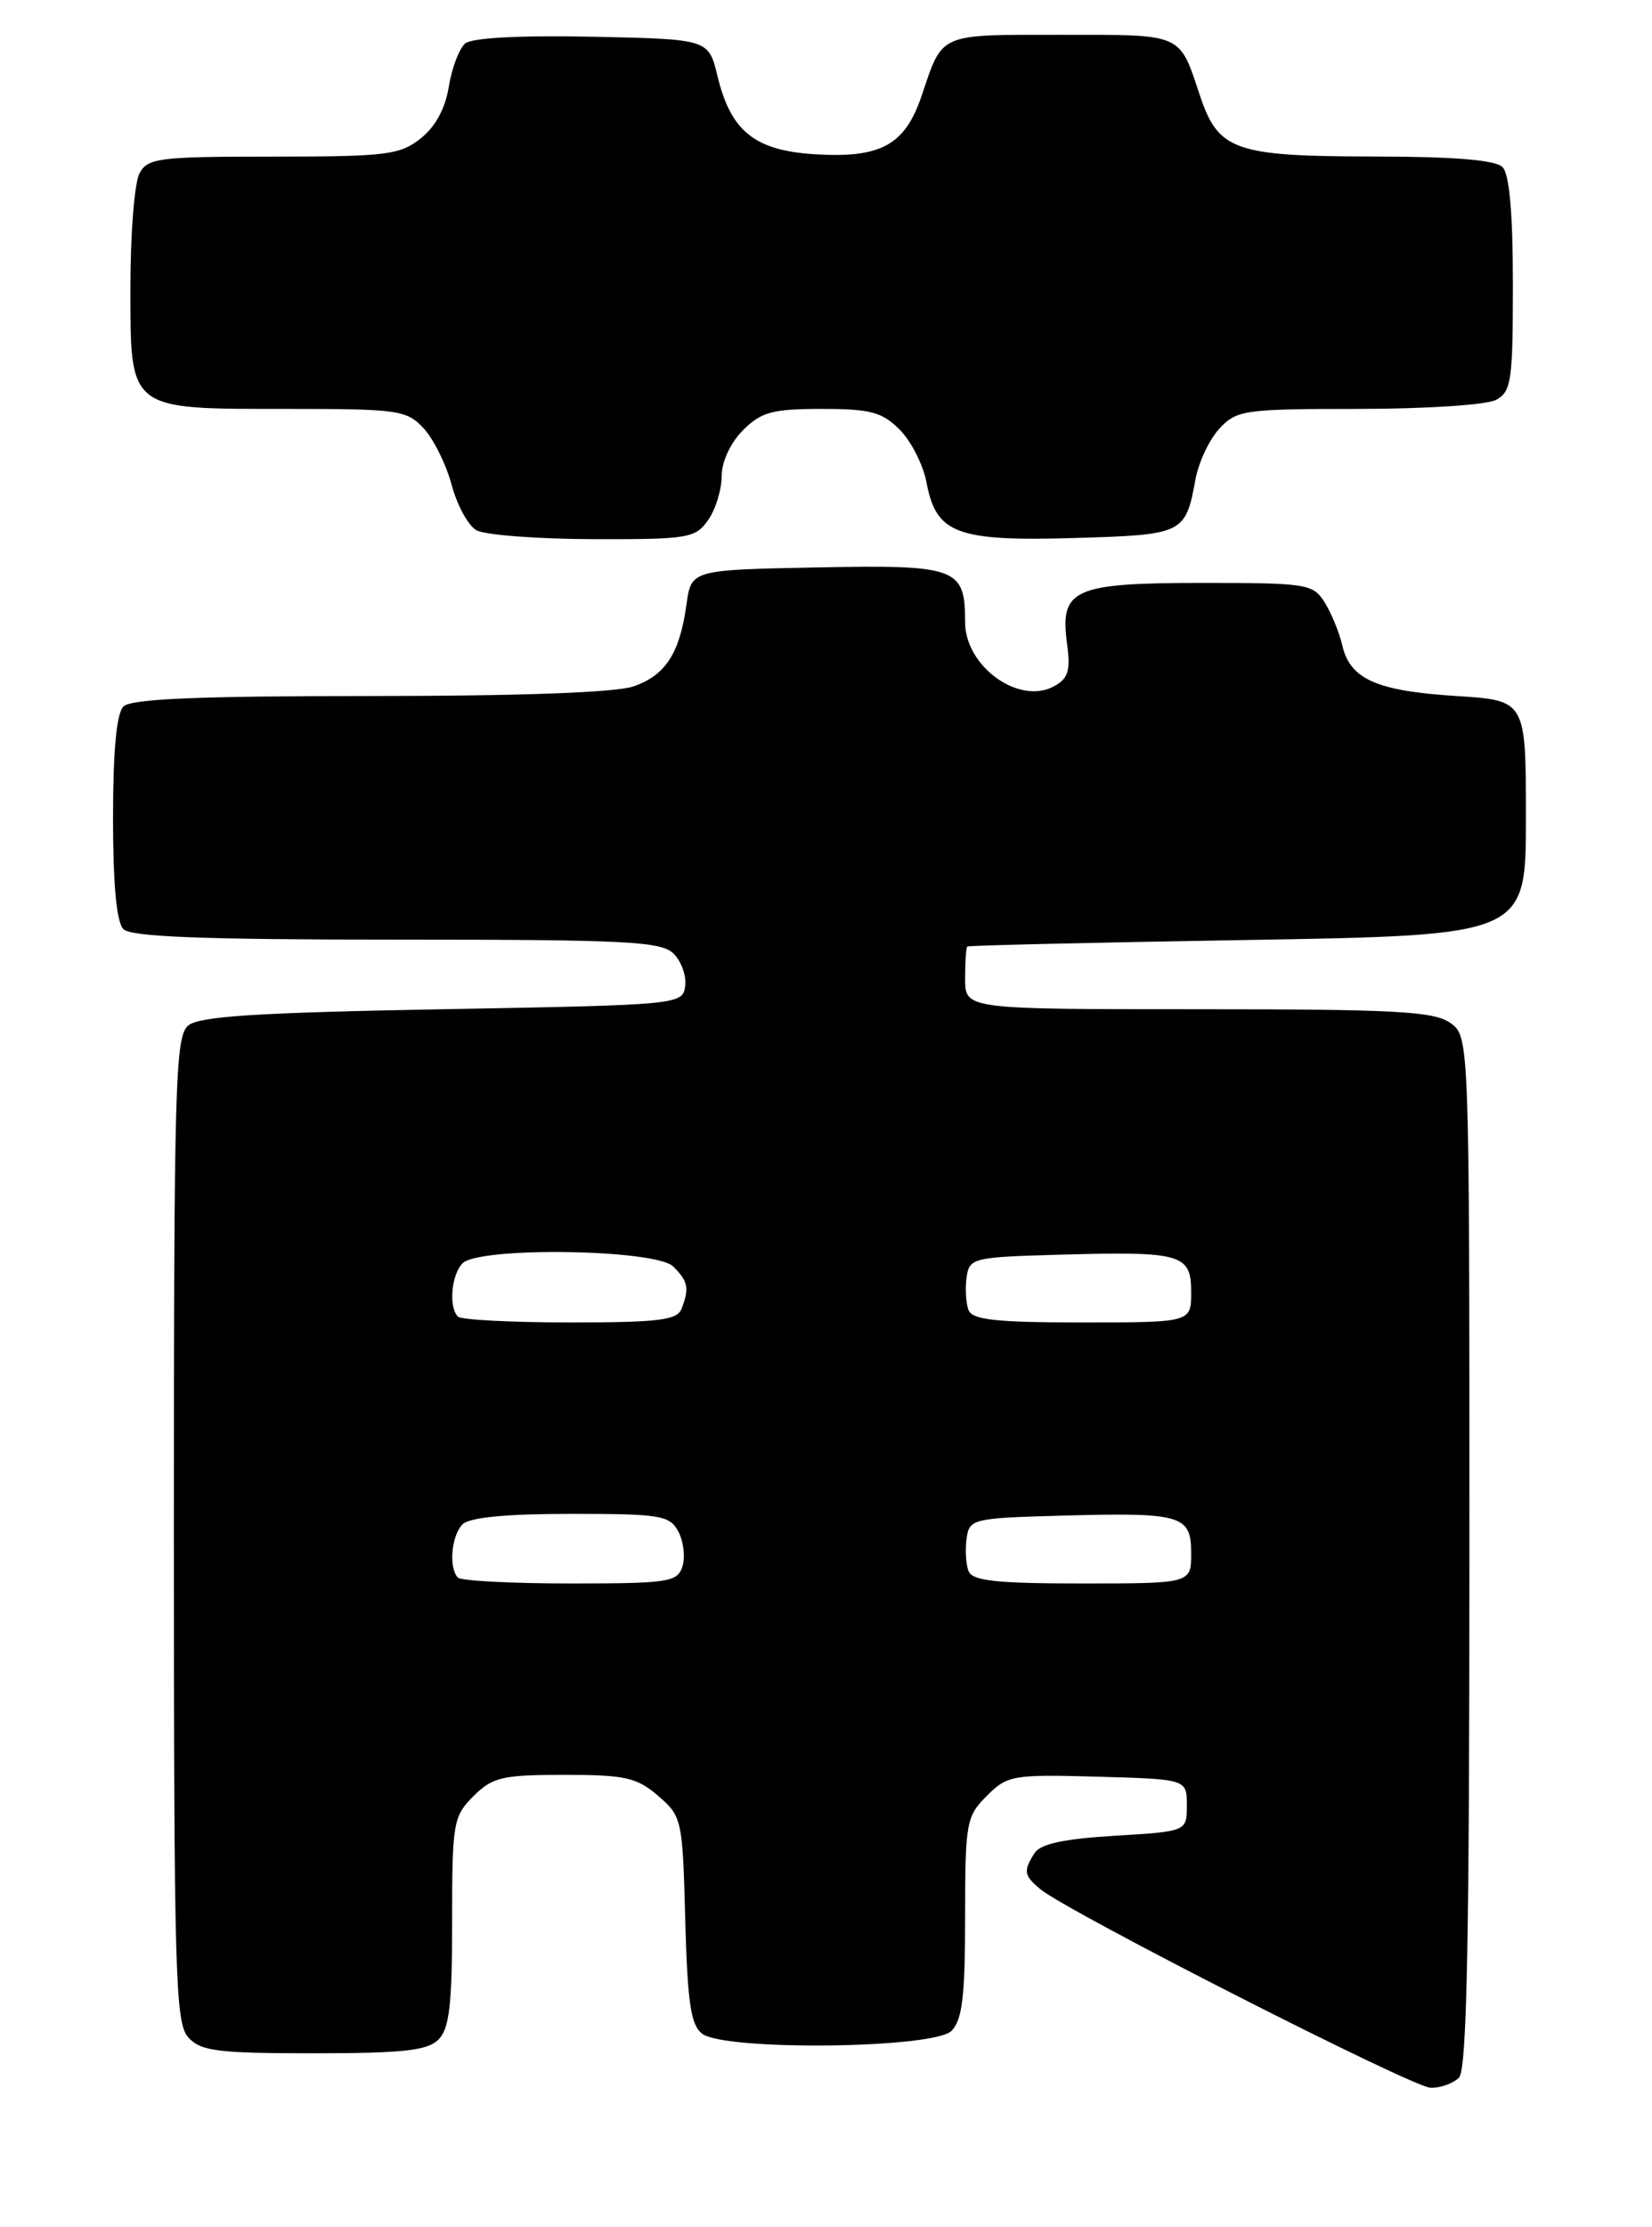 <?xml version="1.0" encoding="UTF-8" standalone="no"?>
<!DOCTYPE svg PUBLIC "-//W3C//DTD SVG 1.1//EN" "http://www.w3.org/Graphics/SVG/1.1/DTD/svg11.dtd" >
<svg xmlns="http://www.w3.org/2000/svg" xmlns:xlink="http://www.w3.org/1999/xlink" version="1.1" viewBox="0 0 190 256">
 <g >
 <path fill="currentColor"
d=" M 167.80 238.80 C 168.71 237.89 169.00 223.10 169.00 178.36 C 169.00 119.11 169.00 119.11 166.78 117.56 C 164.90 116.24 160.39 116.00 137.78 116.00 C 111.00 116.00 111.00 116.00 111.00 112.50 C 111.00 110.58 111.11 108.90 111.25 108.79 C 111.39 108.67 125.90 108.33 143.50 108.04 C 175.50 107.50 175.50 107.50 175.50 94.00 C 175.50 80.50 175.50 80.50 167.50 80.00 C 158.34 79.42 155.29 78.07 154.39 74.22 C 154.05 72.72 153.13 70.49 152.36 69.25 C 151.02 67.11 150.34 67.00 138.31 67.00 C 123.45 67.00 121.88 67.70 122.72 73.96 C 123.14 77.12 122.87 78.00 121.19 78.90 C 117.17 81.05 111.00 76.58 111.00 71.52 C 111.00 65.24 110.10 64.91 93.99 65.22 C 79.50 65.50 79.50 65.50 78.95 69.50 C 78.17 75.10 76.55 77.61 72.87 78.89 C 70.86 79.60 59.79 80.00 42.55 80.00 C 22.77 80.00 15.07 80.33 14.20 81.20 C 13.40 82.00 13.00 86.31 13.00 94.00 C 13.00 101.69 13.40 106.00 14.20 106.80 C 15.08 107.68 23.45 108.00 45.63 108.00 C 72.20 108.00 76.05 108.20 77.48 109.62 C 78.38 110.52 78.97 112.21 78.80 113.37 C 78.50 115.47 78.10 115.51 50.90 116.00 C 29.56 116.39 22.93 116.81 21.65 117.87 C 20.15 119.12 20.00 124.44 20.00 175.79 C 20.00 227.01 20.16 232.51 21.65 234.17 C 23.09 235.76 24.98 236.00 36.08 236.00 C 46.36 236.00 49.16 235.69 50.43 234.43 C 51.68 233.17 52.00 230.44 52.00 220.88 C 52.00 209.50 52.12 208.79 54.45 206.45 C 56.65 204.26 57.75 204.00 64.90 204.00 C 71.90 204.00 73.24 204.30 75.69 206.41 C 78.43 208.77 78.51 209.10 78.81 220.66 C 79.07 230.16 79.45 232.75 80.75 233.75 C 83.35 235.74 107.39 235.47 109.43 233.43 C 110.67 232.18 111.00 229.48 111.00 220.38 C 111.00 209.49 111.13 208.78 113.49 206.42 C 115.86 204.05 116.46 203.94 126.24 204.21 C 136.50 204.50 136.50 204.50 136.50 207.50 C 136.50 210.50 136.50 210.50 128.21 211.00 C 122.35 211.35 119.64 211.94 118.98 213.00 C 117.68 215.06 117.75 215.55 119.64 217.13 C 122.75 219.72 162.50 239.95 164.55 239.97 C 165.68 239.99 167.14 239.46 167.80 238.80 Z  M 81.44 59.78 C 82.30 58.56 83.00 56.28 83.00 54.73 C 83.00 53.07 84.01 50.90 85.45 49.45 C 87.56 47.35 88.84 47.00 94.50 47.00 C 100.11 47.00 101.44 47.35 103.48 49.39 C 104.79 50.70 106.18 53.43 106.56 55.45 C 107.66 61.34 110.01 62.23 123.50 61.84 C 136.15 61.47 136.34 61.38 137.50 55.06 C 137.87 53.10 139.10 50.49 140.26 49.25 C 142.23 47.13 143.12 47.00 156.24 47.00 C 163.90 47.00 171.00 46.54 172.07 45.96 C 173.82 45.03 174.00 43.77 174.00 32.66 C 174.00 24.46 173.60 20.00 172.80 19.20 C 171.99 18.39 167.24 18.00 158.05 17.99 C 141.98 17.97 140.12 17.32 138.00 10.96 C 135.59 3.75 136.16 4.00 122.00 4.00 C 107.84 4.00 108.46 3.73 106.01 10.98 C 104.09 16.68 101.32 18.20 93.71 17.73 C 86.80 17.30 84.06 15.10 82.52 8.75 C 81.50 4.50 81.50 4.50 68.14 4.22 C 59.87 4.05 54.30 4.34 53.51 4.99 C 52.82 5.57 51.97 7.80 51.62 9.95 C 51.22 12.48 50.07 14.58 48.36 15.93 C 45.98 17.81 44.38 18.00 31.40 18.00 C 18.26 18.00 16.98 18.16 16.04 19.93 C 15.47 21.00 15.00 26.82 15.00 32.88 C 15.00 47.28 14.64 47.00 33.05 47.00 C 45.87 47.00 46.77 47.13 48.74 49.25 C 49.88 50.49 51.32 53.40 51.94 55.72 C 52.56 58.04 53.83 60.38 54.78 60.94 C 55.73 61.49 61.76 61.95 68.19 61.97 C 79.16 62.00 79.98 61.86 81.44 59.78 Z  M 52.67 181.33 C 51.58 180.25 51.91 176.49 53.20 175.20 C 53.99 174.41 58.24 174.00 65.66 174.00 C 75.98 174.00 77.02 174.17 78.02 176.04 C 78.62 177.16 78.83 178.96 78.49 180.04 C 77.91 181.85 76.91 182.00 65.60 182.00 C 58.85 182.00 53.03 181.70 52.67 181.33 Z  M 111.39 180.57 C 111.09 179.79 110.99 178.10 111.17 176.82 C 111.49 174.58 111.87 174.49 122.00 174.21 C 135.92 173.82 137.00 174.13 137.00 178.52 C 137.00 182.00 137.00 182.00 124.47 182.00 C 114.54 182.00 111.82 181.70 111.39 180.57 Z  M 52.67 151.33 C 51.58 150.25 51.91 146.49 53.20 145.20 C 55.13 143.27 75.44 143.58 77.43 145.57 C 79.15 147.29 79.30 148.05 78.39 150.42 C 77.89 151.74 75.79 152.00 65.56 152.00 C 58.84 152.00 53.03 151.70 52.67 151.33 Z  M 111.39 150.57 C 111.09 149.79 110.99 148.10 111.17 146.82 C 111.49 144.58 111.87 144.49 122.00 144.21 C 135.92 143.82 137.00 144.13 137.00 148.52 C 137.00 152.00 137.00 152.00 124.47 152.00 C 114.54 152.00 111.82 151.70 111.39 150.57 Z "/>
</g>
</svg>